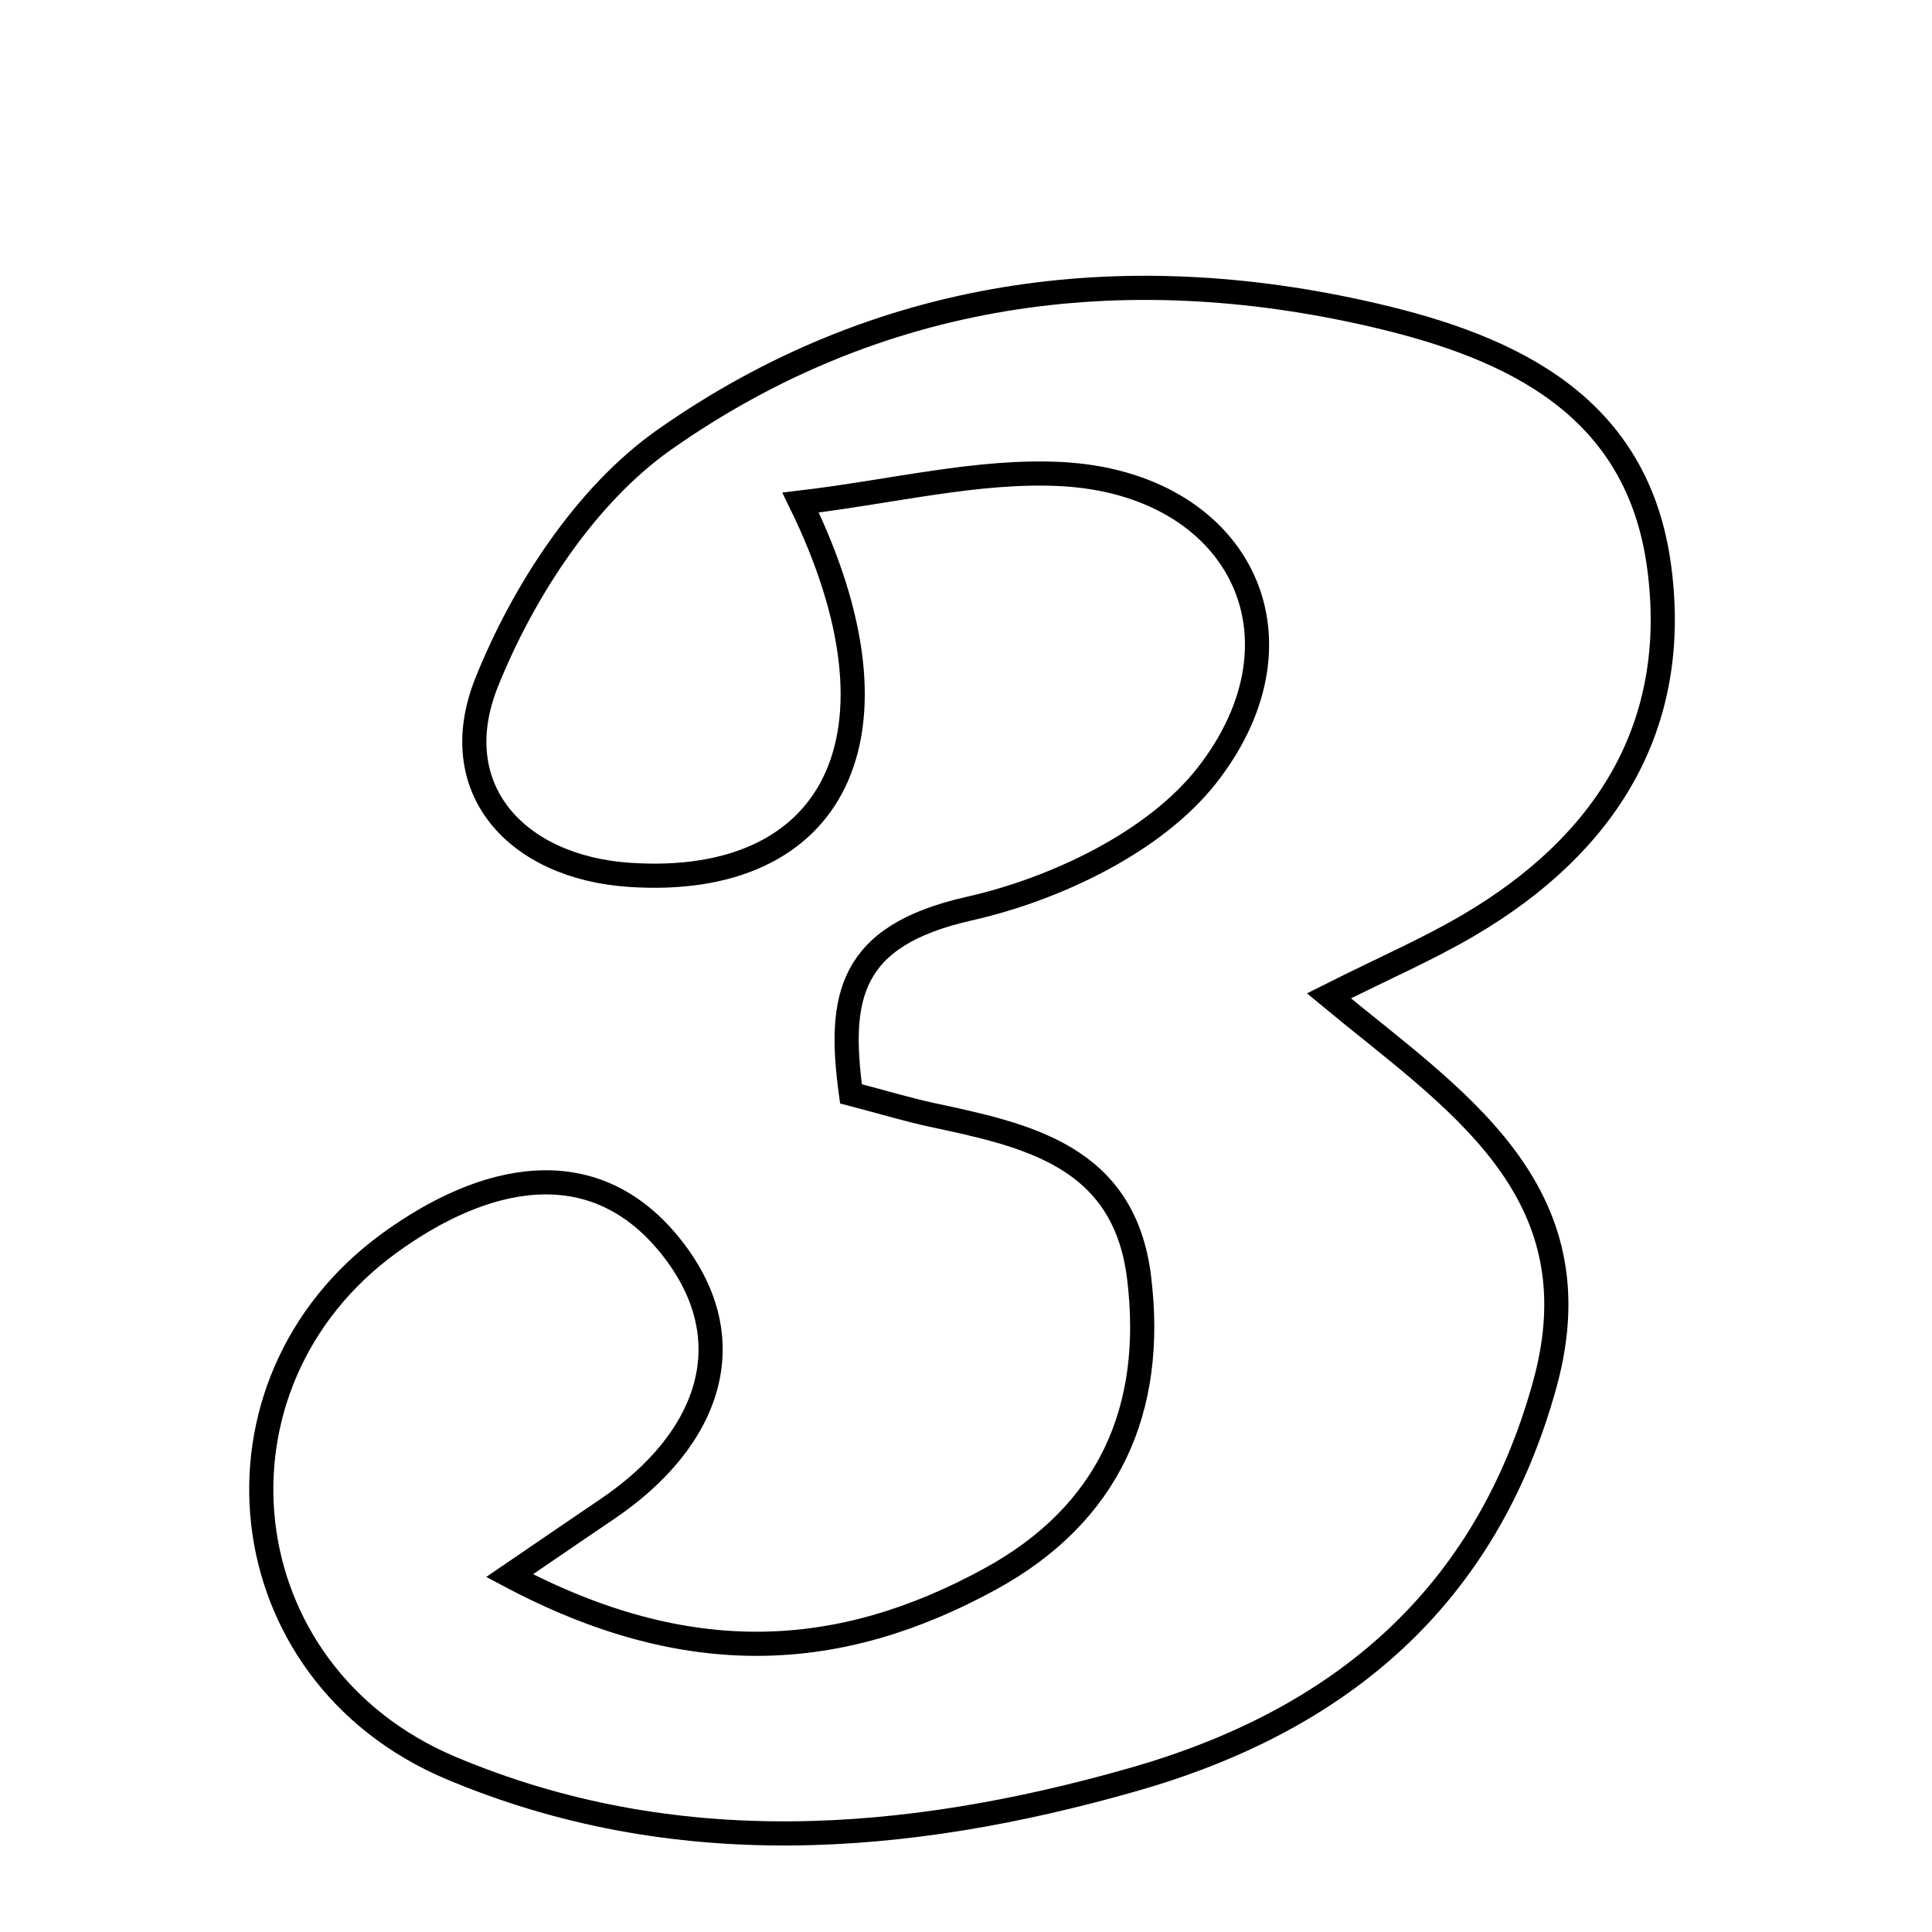 <svg xmlns="http://www.w3.org/2000/svg" viewBox="0.0 0.0 24.0 24.0" height="200px" width="200px"><path fill="none" stroke="black" stroke-width=".3" stroke-opacity="1.0"  filling="0" d="M17.074 3.916 C18.799 4.317 20.343 5.048 20.61 7.038 C20.878 9.023 19.947 10.49 18.255 11.487 C17.752 11.785 17.211 12.018 16.508 12.371 C18.052 13.65 19.856 14.768 19.192 17.189 C18.46 19.857 16.635 21.376 14.081 22.105 C11.249 22.914 8.373 23.131 5.6 21.962 C2.807 20.783 2.433 17.197 4.832 15.446 C6 14.595 7.346 14.283 8.308 15.453 C9.271 16.626 8.824 17.878 7.548 18.743 C7.226 18.961 6.904 19.181 6.33 19.573 C8.56 20.759 10.443 20.63 12.298 19.616 C13.775 18.81 14.352 17.511 14.15 15.869 C13.964 14.355 12.756 14.101 11.564 13.847 C11.282 13.786 11.005 13.702 10.571 13.588 C10.408 12.391 10.541 11.625 12.037 11.288 C13.111 11.046 14.347 10.46 14.997 9.627 C16.349 7.891 15.368 6 13.178 5.889 C12.146 5.837 11.1 6.106 9.945 6.243 C11.364 9.145 10.36 11.037 7.822 10.868 C6.405 10.774 5.519 9.789 6.046 8.475 C6.499 7.345 7.278 6.148 8.251 5.463 C10.892 3.606 13.921 3.183 17.074 3.916"></path></svg>